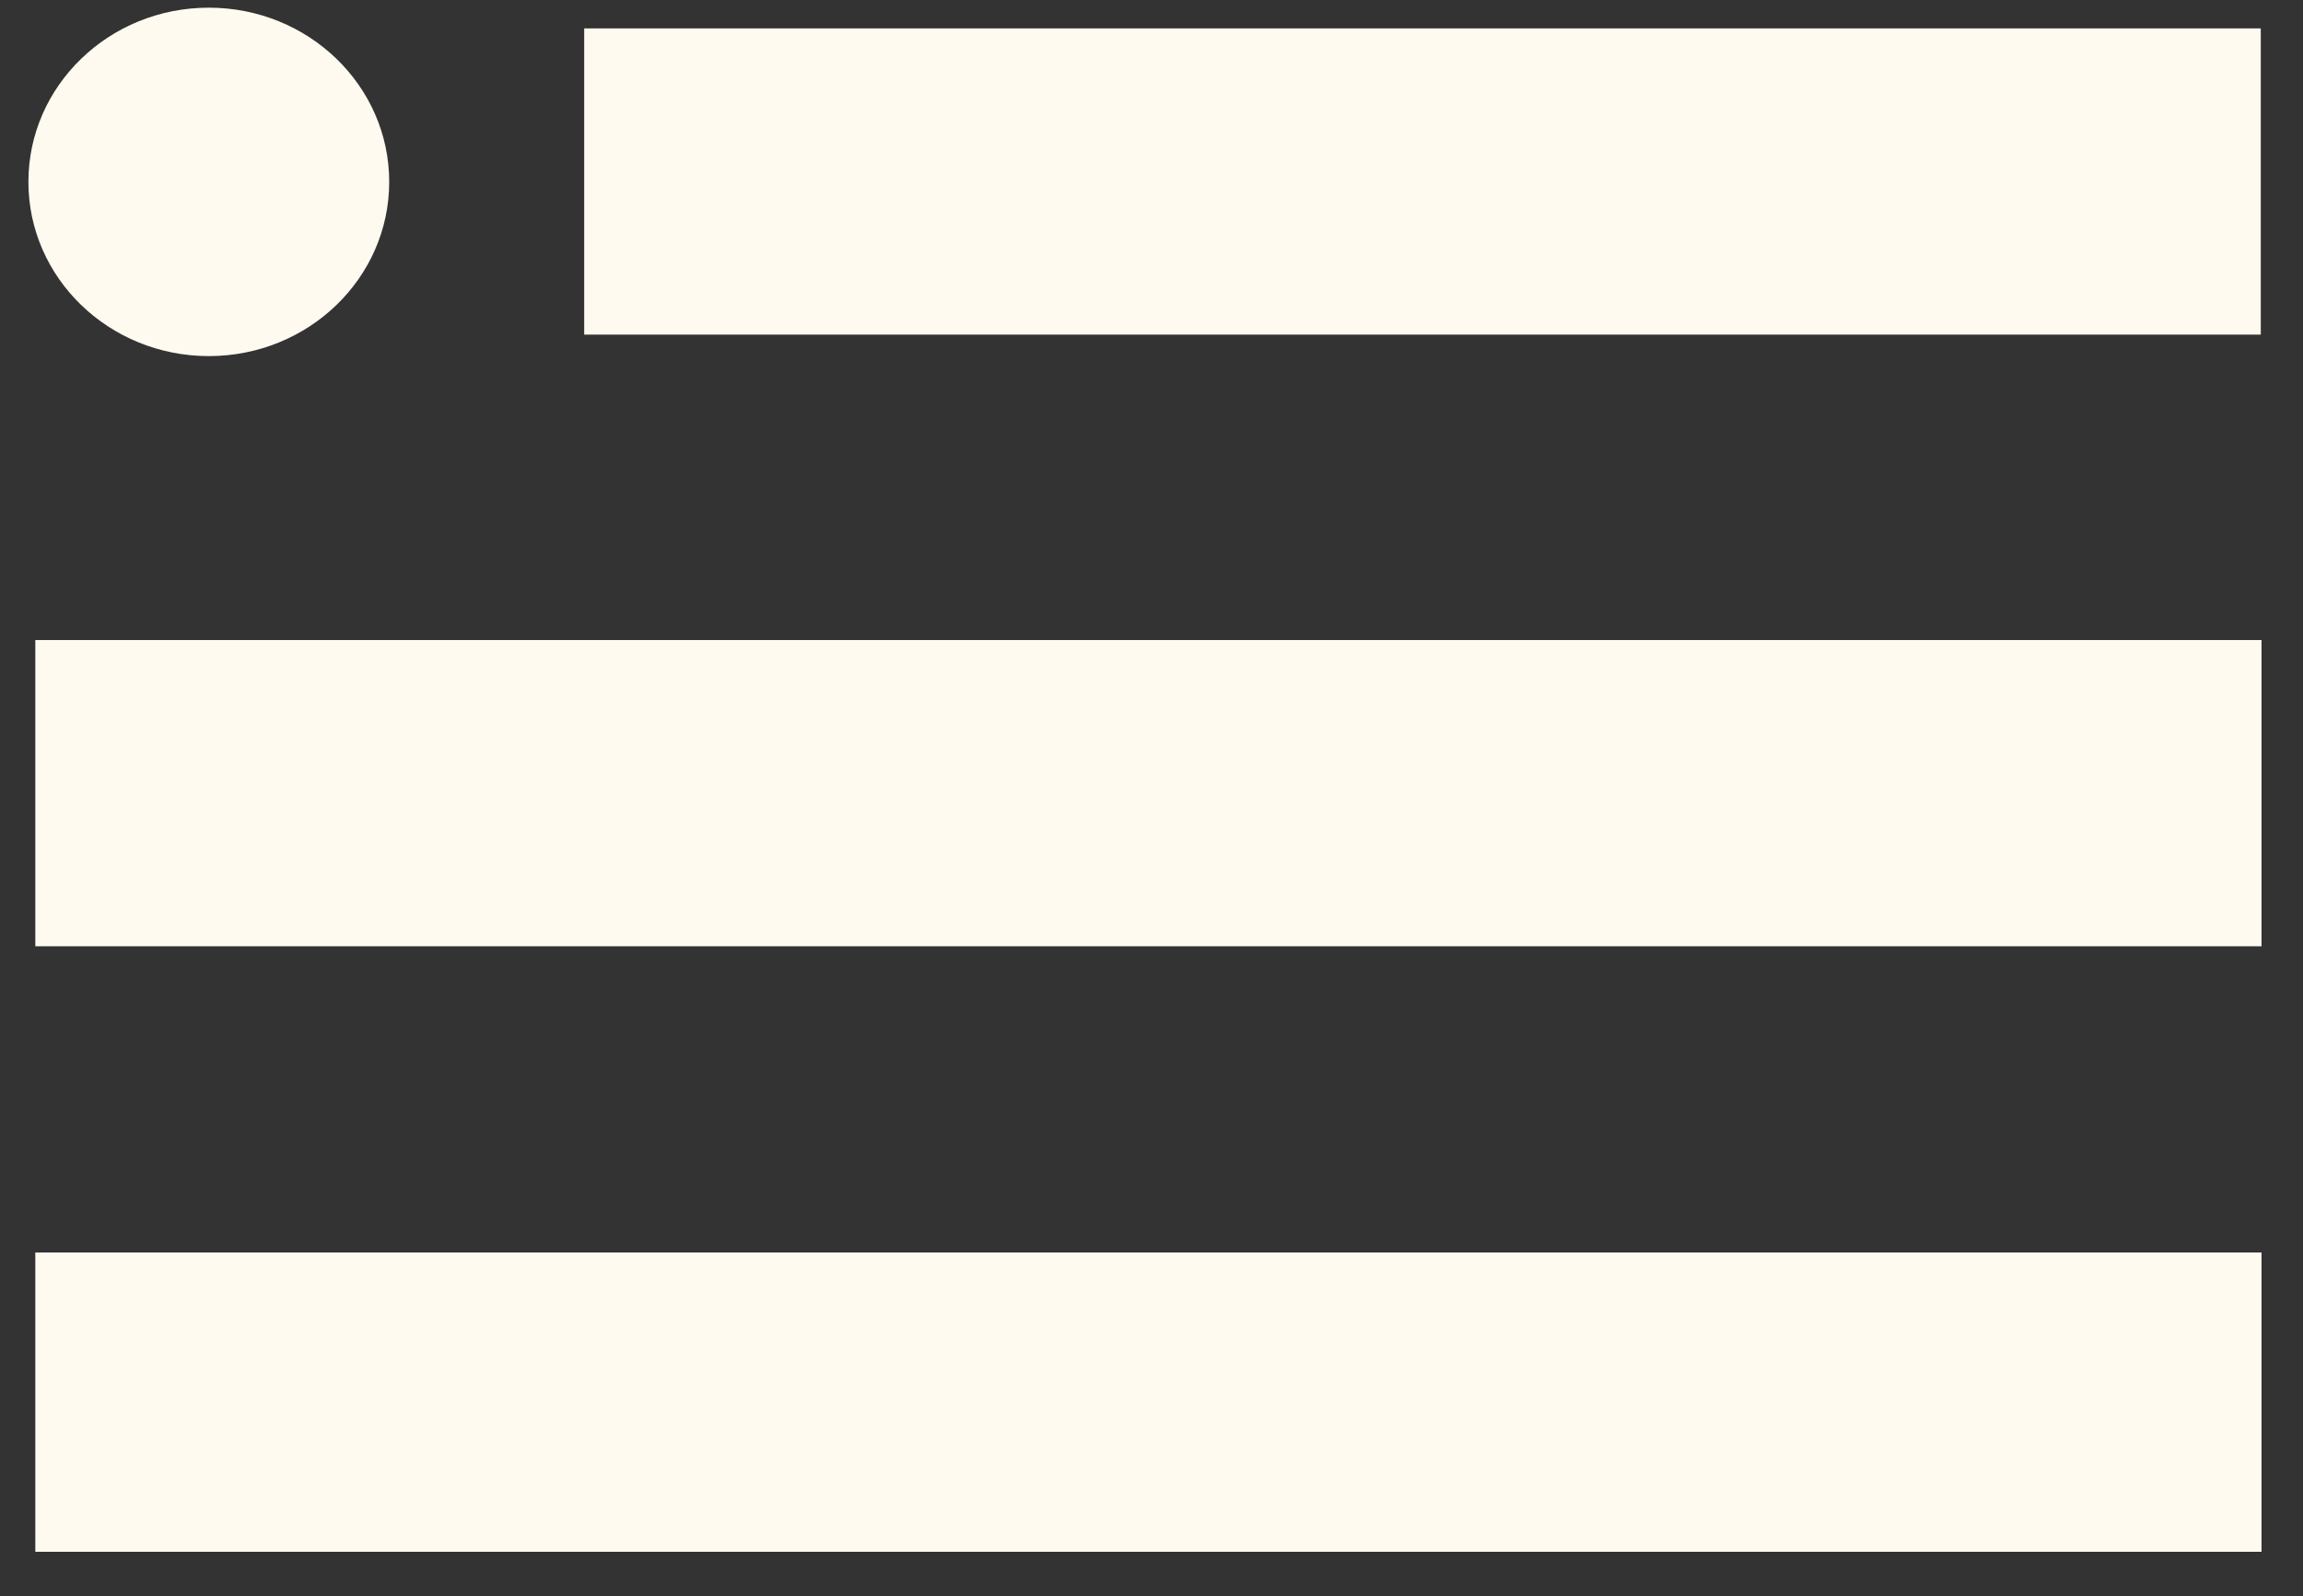 <?xml version="1.0" encoding="utf-8"?>
<!-- Generator: Adobe Illustrator 17.1.0, SVG Export Plug-In . SVG Version: 6.00 Build 0)  -->
<!DOCTYPE svg PUBLIC "-//W3C//DTD SVG 1.1//EN" "http://www.w3.org/Graphics/SVG/1.1/DTD/svg11.dtd">
<svg version="1.1" id="menuIcon" xmlns="http://www.w3.org/2000/svg" xmlns:xlink="http://www.w3.org/1999/xlink" x="0px" y="0px"
	 viewBox="0 0 300 208" enable-background="new 0 0 300 208" xml:space="preserve">
<rect x="0" y="0" width="300" height="208" fill="#333333" stroke="none"/>
<g>
	<g>
		<rect x="4.6" y="163.2" fill="#FFFAF0" width="290" height="39"/>
	</g>
	<g>
		<rect x="4.6" y="83.4" fill="#FFFAF0" width="290" height="39.9"/>
	</g>
	<g>
		<rect x="76.1" y="3.7" fill="#FFFAF0" width="218.4" height="39.9"/>
	</g>
	<g>
		<ellipse fill="#FFFAF0" cx="27.2" cy="23.7" rx="23.5" ry="22.7"/>
	</g>
</g>
</svg>
